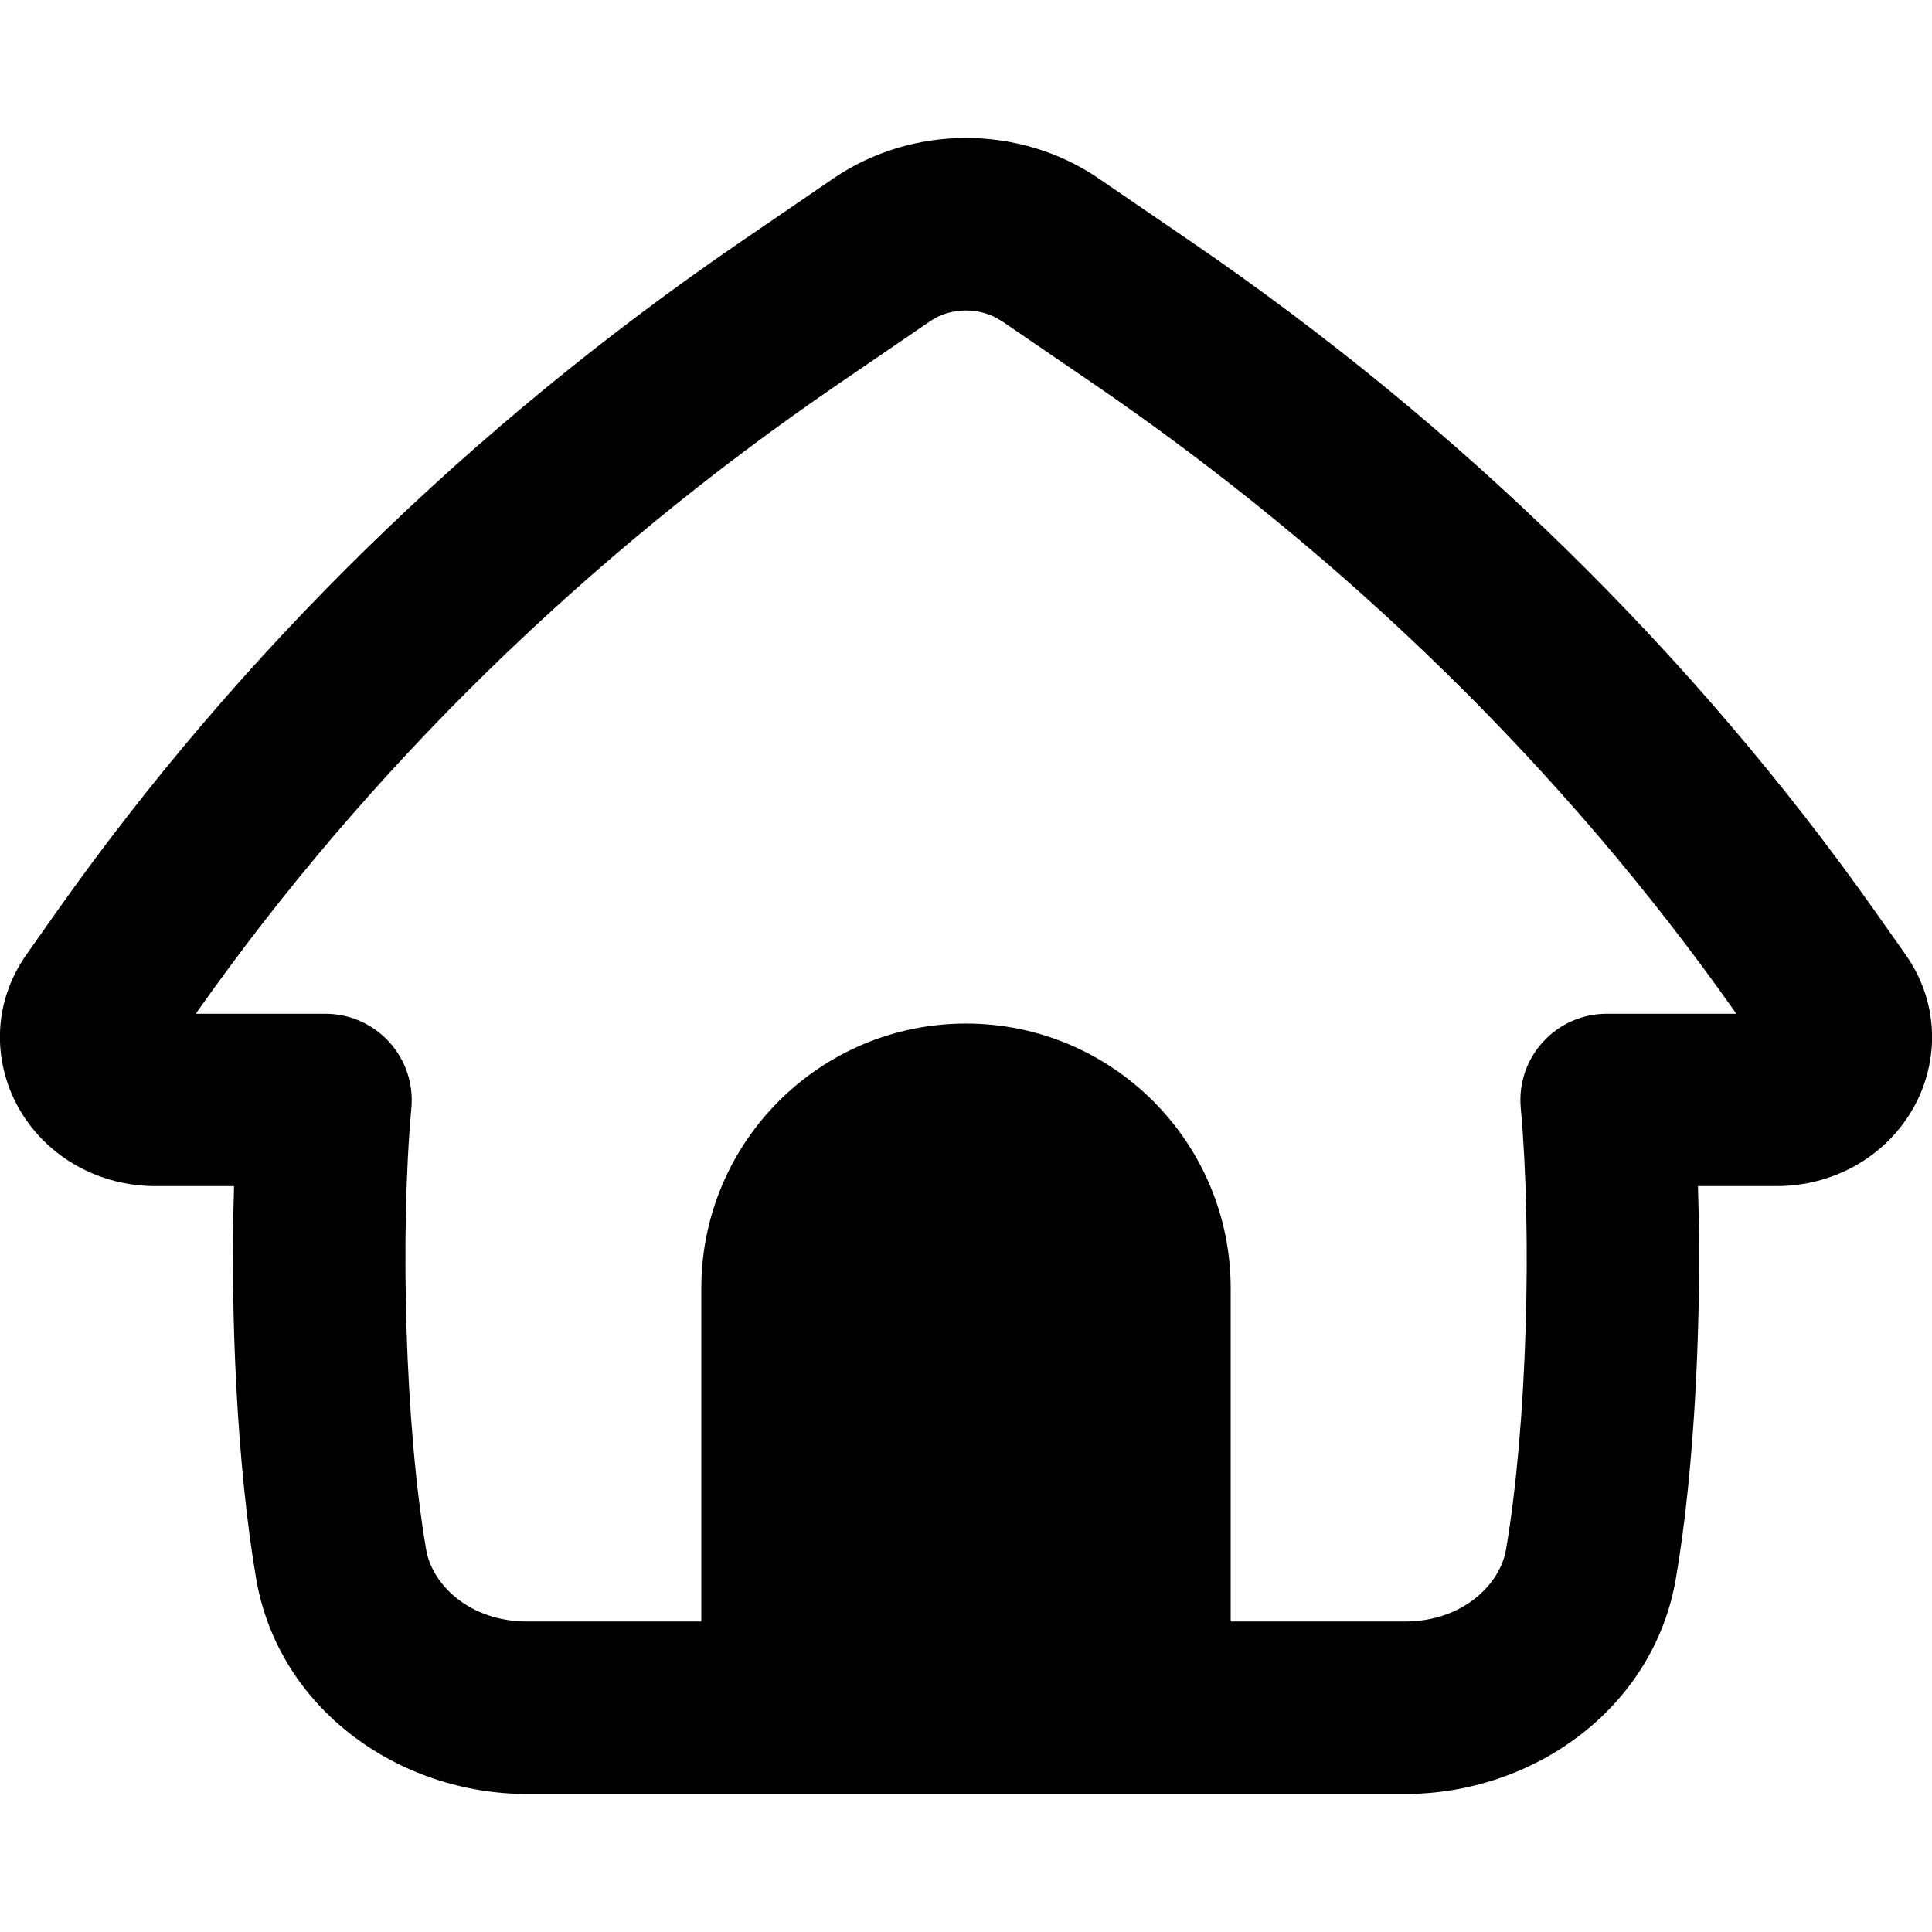 <svg xmlns="http://www.w3.org/2000/svg" fill="none" viewBox="0 0 14 14" id="Home-2--Streamline-Flex-Remix">
  <desc>
    Home 2 Streamline Icon: https://streamlinehq.com
  </desc>
  <g id="home-2--door-entrance-home-house-roof-round-shelter">
    <path id="Union" fill="#000000" fill-rule="evenodd" d="M6.039 1.293c0.572 -0.391 1.35 -0.391 1.922 0l0.664 0.454C10.585 3.088 12.269 4.735 13.594 6.613l0.213 0.302c0.261 0.369 0.242 0.814 0.039 1.146 -0.199 0.326 -0.562 0.534 -0.974 0.534h-0.568c0.03 0.928 -0.022 2.042 -0.16 2.844 -0.162 0.944 -1.035 1.561 -1.964 1.561H3.82c-0.929 0 -1.802 -0.616 -1.964 -1.561 -0.137 -0.802 -0.19 -1.916 -0.16 -2.844h-0.568c-0.412 0 -0.775 -0.208 -0.974 -0.534 -0.203 -0.333 -0.222 -0.777 0.039 -1.146l0.213 -0.302C1.731 4.735 3.415 3.088 5.375 1.747l0.664 -0.454Zm1.216 1.032c-0.147 -0.1 -0.364 -0.1 -0.511 0l-0.664 0.454c-1.843 1.26 -3.418 2.803 -4.653 4.555l-0.008 0.012h0.939c0.176 0 0.343 0.074 0.462 0.204 0.118 0.13 0.177 0.303 0.161 0.478 -0.083 0.911 -0.046 2.309 0.107 3.201 0.043 0.254 0.315 0.521 0.732 0.521h1.262V9.335c0 -1.059 0.859 -1.918 1.918 -1.918 1.059 0 1.918 0.859 1.918 1.918V11.75h1.263c0.417 0 0.689 -0.268 0.732 -0.521 0.153 -0.892 0.19 -2.29 0.107 -3.201 -0.016 -0.175 0.042 -0.348 0.161 -0.478 0.118 -0.13 0.286 -0.204 0.462 -0.204h0.939l-0.008 -0.012c-1.236 -1.752 -2.811 -3.295 -4.653 -4.555l-0.664 -0.454Z" clip-rule="evenodd" stroke-width="1"></path>
  </g>
</svg>